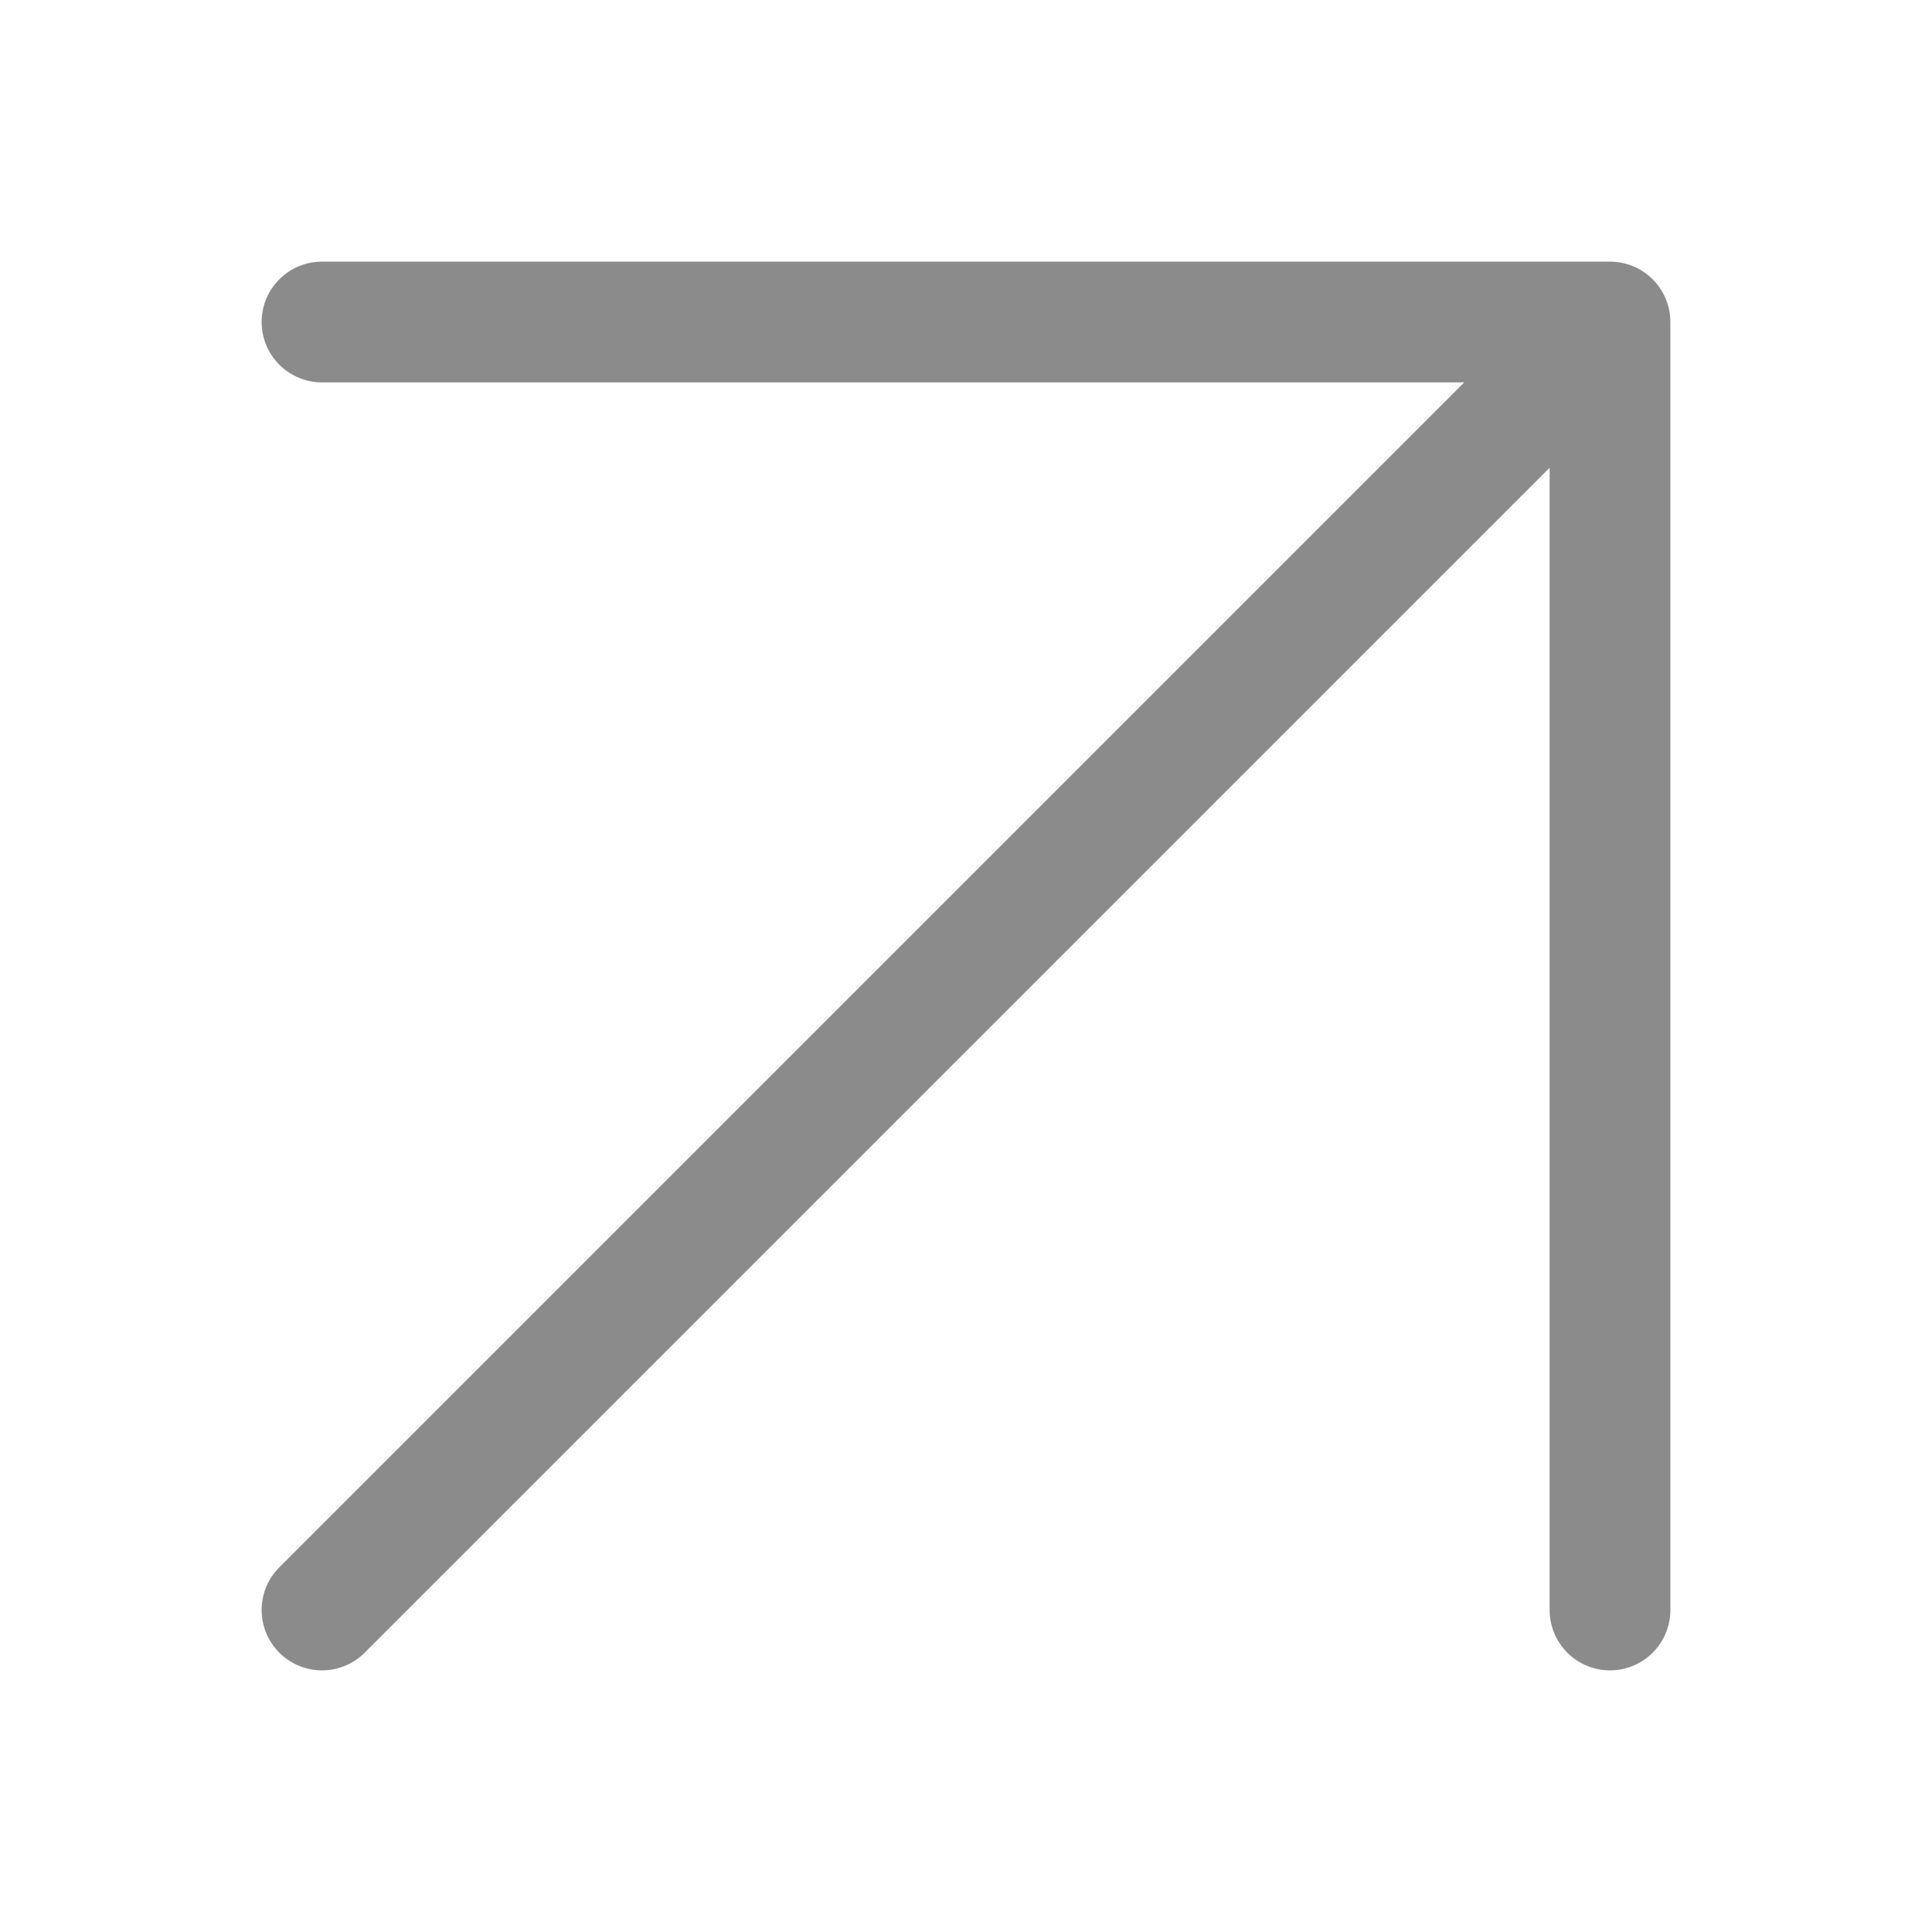 <svg width="24" height="24" viewBox="0 0 24 24" fill="none" xmlns="http://www.w3.org/2000/svg">
<path d="M4 4H20M20 4V20M20 4L4 20" stroke="#8B8B8C" stroke-width="1.5" stroke-linecap="round" stroke-linejoin="round"/>
</svg>

